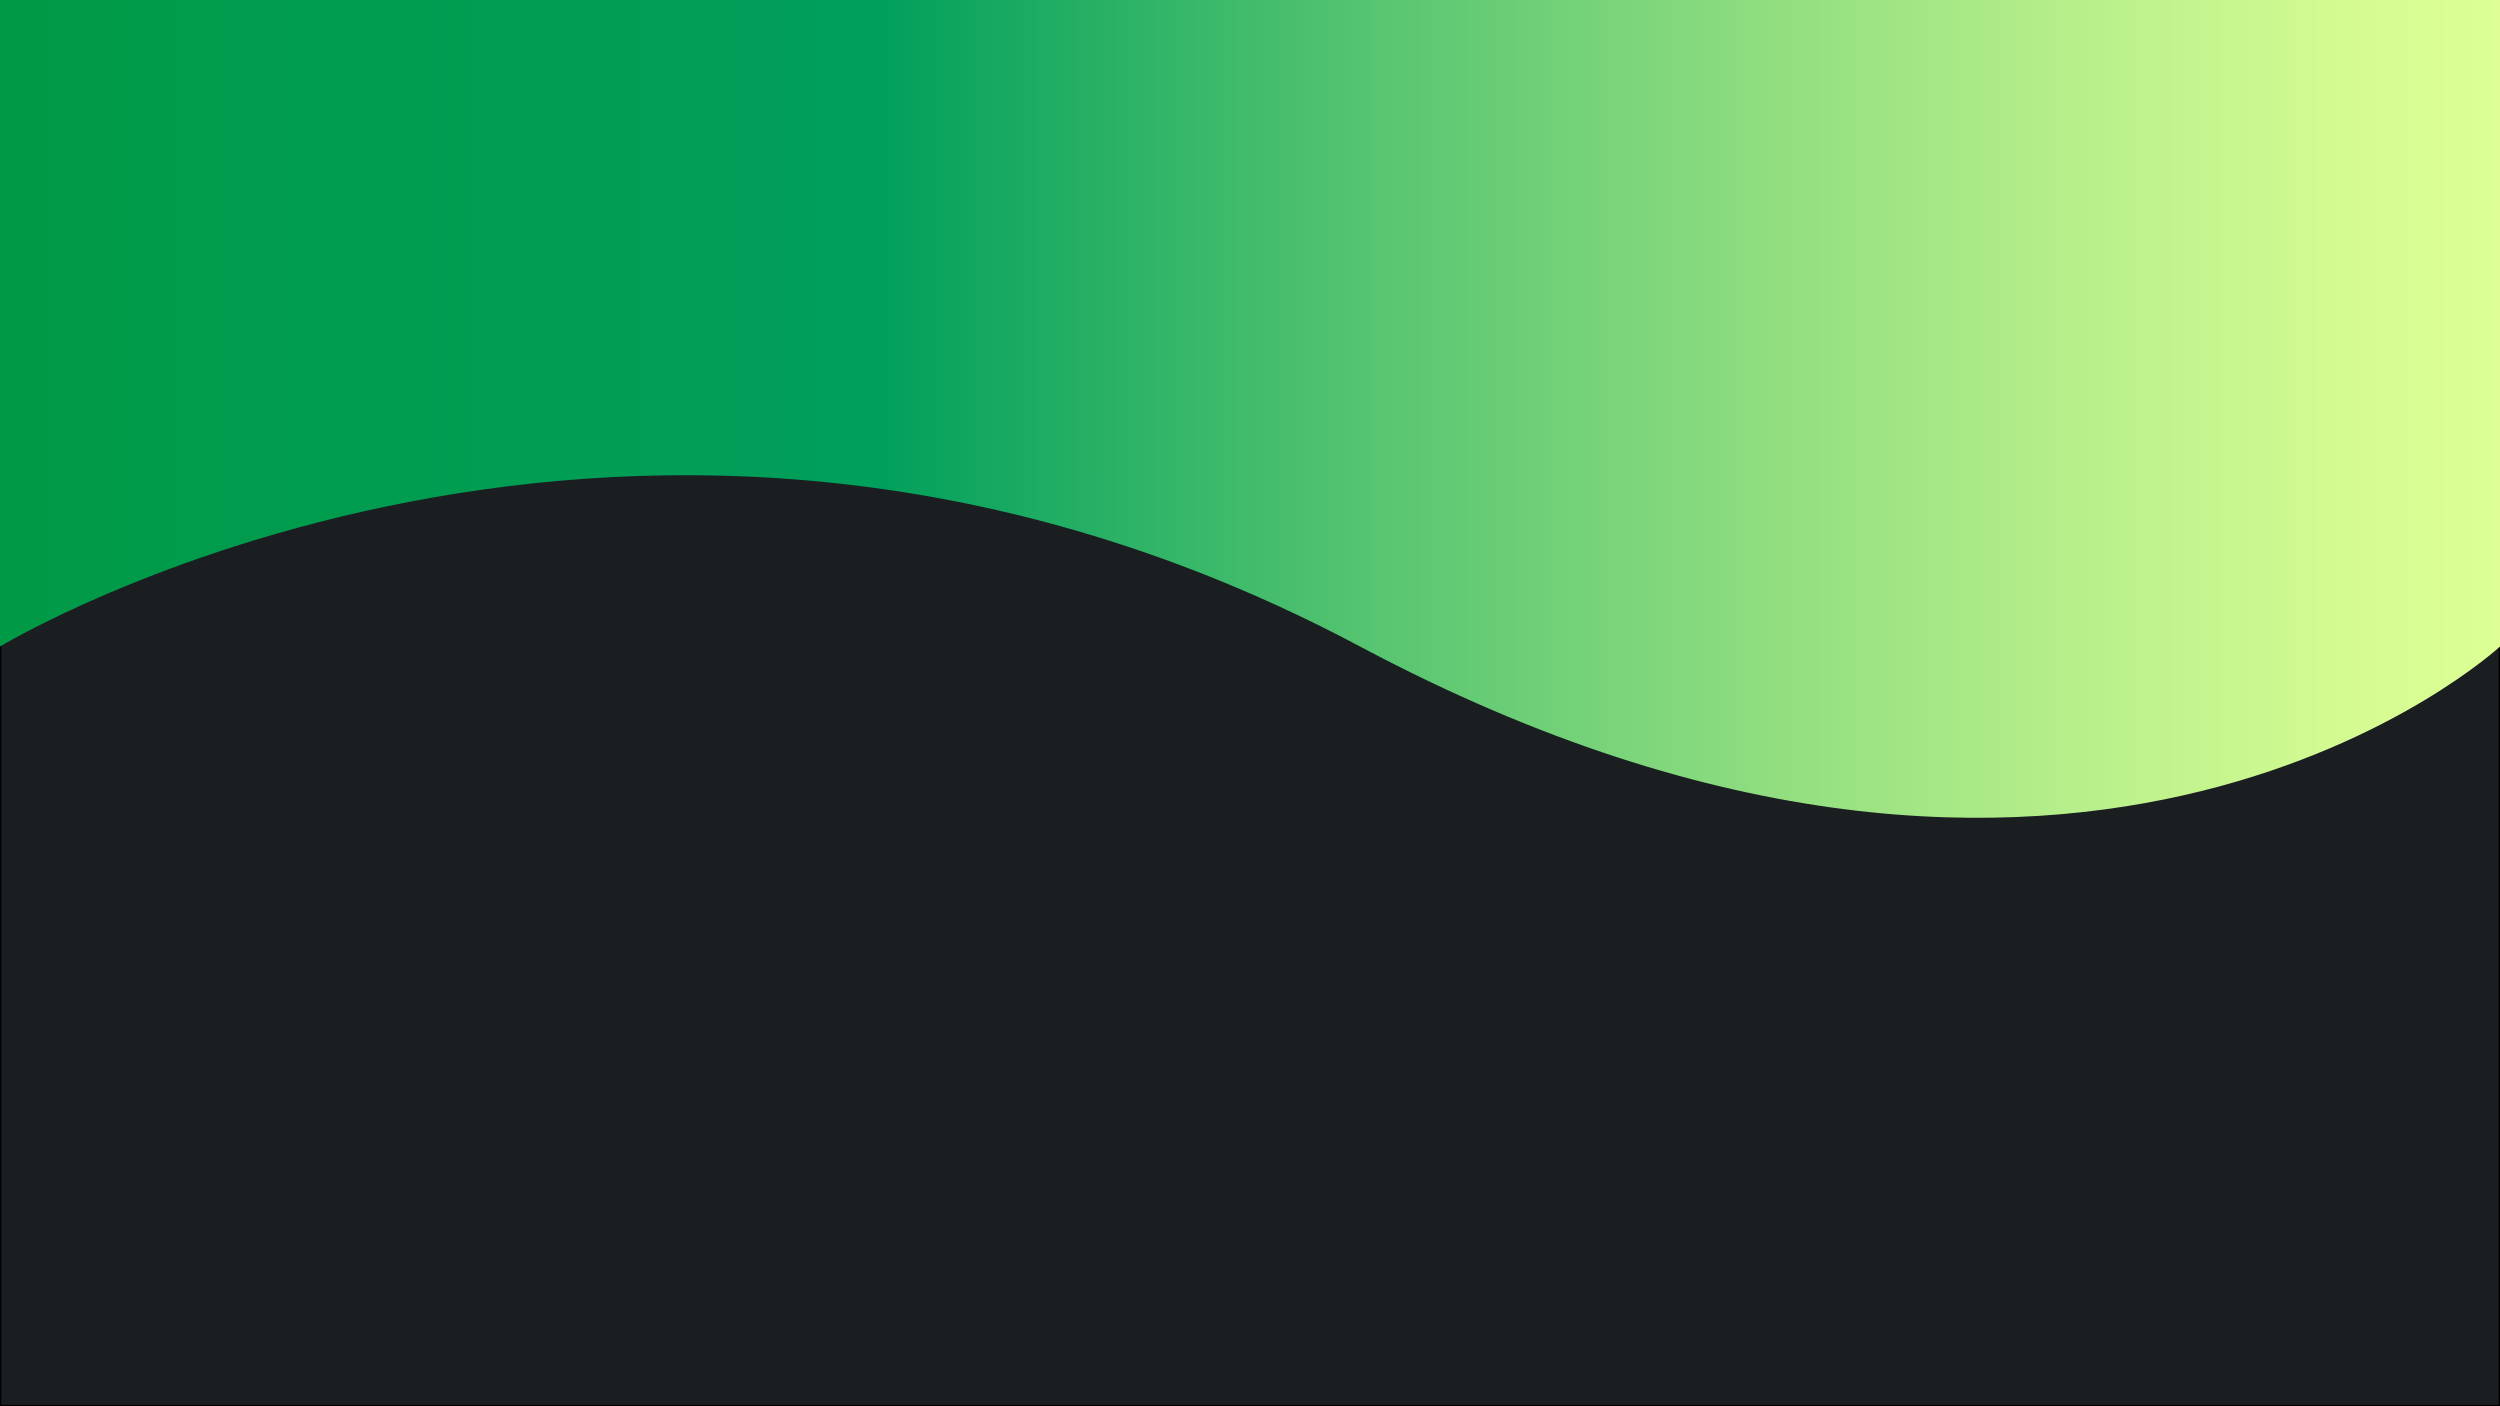 <svg id="Layer_1" data-name="Layer 1" xmlns="http://www.w3.org/2000/svg" xmlns:xlink="http://www.w3.org/1999/xlink" viewBox="0 0 1920 1080"><rect x="0" y="0" width="1920" height="1080" fill="#333333" stroke="none"/><defs><style>.cls-1{fill:#1a1e21;}.cls-2{fill:url(#linear-gradient);}</style><linearGradient id="linear-gradient" x1="1920" y1="314.03" x2="0" y2="314.03" gradientUnits="userSpaceOnUse"><stop offset="0" stop-color="#ddff94"/><stop offset="0.06" stop-color="#d4fb92"/><stop offset="0.16" stop-color="#baf08b"/><stop offset="0.29" stop-color="#91de80"/><stop offset="0.45" stop-color="#57c571"/><stop offset="0.62" stop-color="#0ea55f"/><stop offset="0.65" stop-color="#009f5b"/><stop offset="0.99" stop-color="#009a47"/></linearGradient></defs><rect class="cls-1" x="0.5" y="0.5" width="1919" height="1079"/><path d="M1919,1V1079H1V1H1919m1-1H0V1080H1920V0Z"/><path class="cls-2" d="M0,0V496.52s488.5-296,1044.5,0,875.5,0,875.5,0V0Z"/></svg>